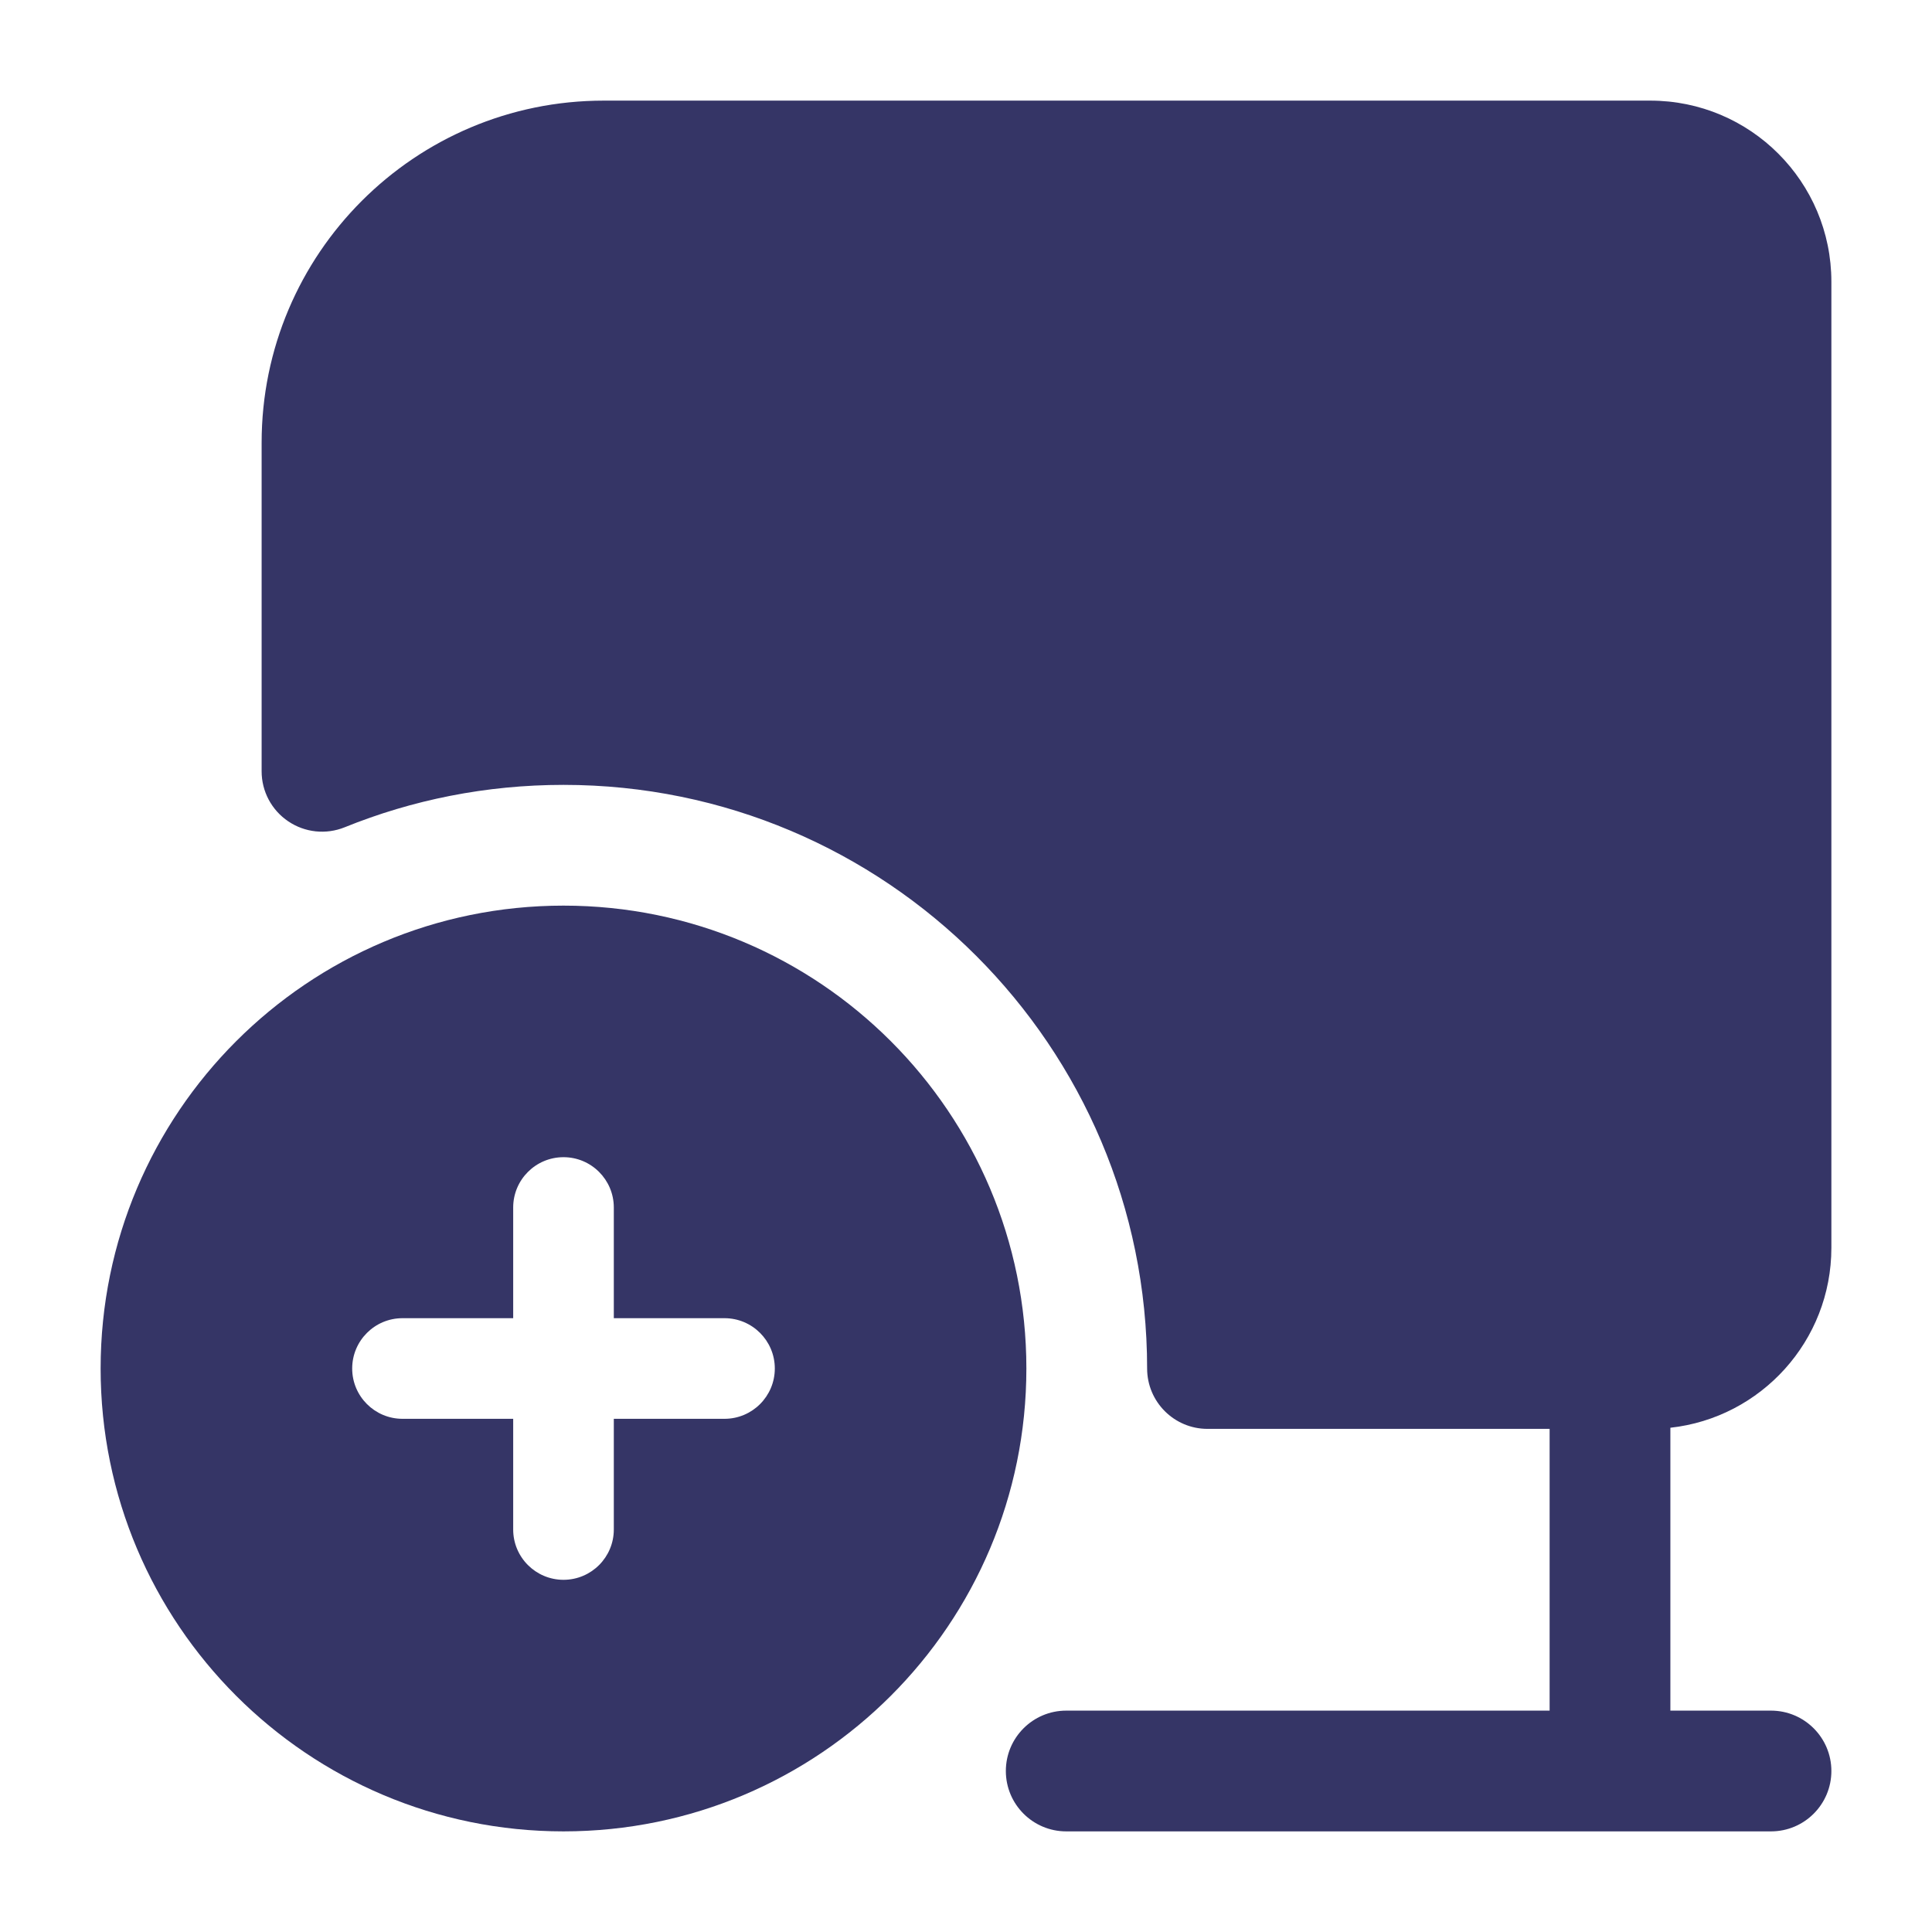 <svg width="24" height="24" viewBox="0 0 24 24" fill="none" xmlns="http://www.w3.org/2000/svg">
<path d="M7.5 1.25C5.153 1.25 3.25 3.153 3.25 5.5V9.582C3.25 9.831 3.374 10.064 3.581 10.203C3.788 10.343 4.05 10.37 4.281 10.277C5.12 9.937 6.037 9.75 7 9.75C11.004 9.75 14.25 12.996 14.25 17C14.25 17.414 14.586 17.75 15 17.75H19.25V21.25H13.245C12.831 21.25 12.495 21.586 12.495 22C12.495 22.414 12.831 22.75 13.245 22.75H22C22.414 22.75 22.75 22.414 22.75 22C22.75 21.586 22.414 21.25 22 21.25H20.75V17.736C21.875 17.612 22.75 16.658 22.75 15.5V3.5C22.75 2.257 21.743 1.25 20.5 1.25H7.5Z" fill="#353566"/>
<path fill-rule="evenodd" clip-rule="evenodd" d="M7 11.25C3.824 11.25 1.25 13.824 1.25 17C1.25 20.176 3.824 22.75 7 22.75C10.176 22.75 12.75 20.176 12.75 17C12.75 13.824 10.176 11.25 7 11.25ZM6.375 19C6.375 19.345 6.655 19.625 7 19.625C7.345 19.625 7.625 19.345 7.625 19V17.625H9C9.345 17.625 9.625 17.345 9.625 17C9.625 16.655 9.345 16.375 9 16.375H7.625V15C7.625 14.655 7.345 14.375 7 14.375C6.655 14.375 6.375 14.655 6.375 15V16.375H5C4.655 16.375 4.375 16.655 4.375 17C4.375 17.345 4.655 17.625 5 17.625H6.375V19Z" fill="#353566"/>
</svg>
